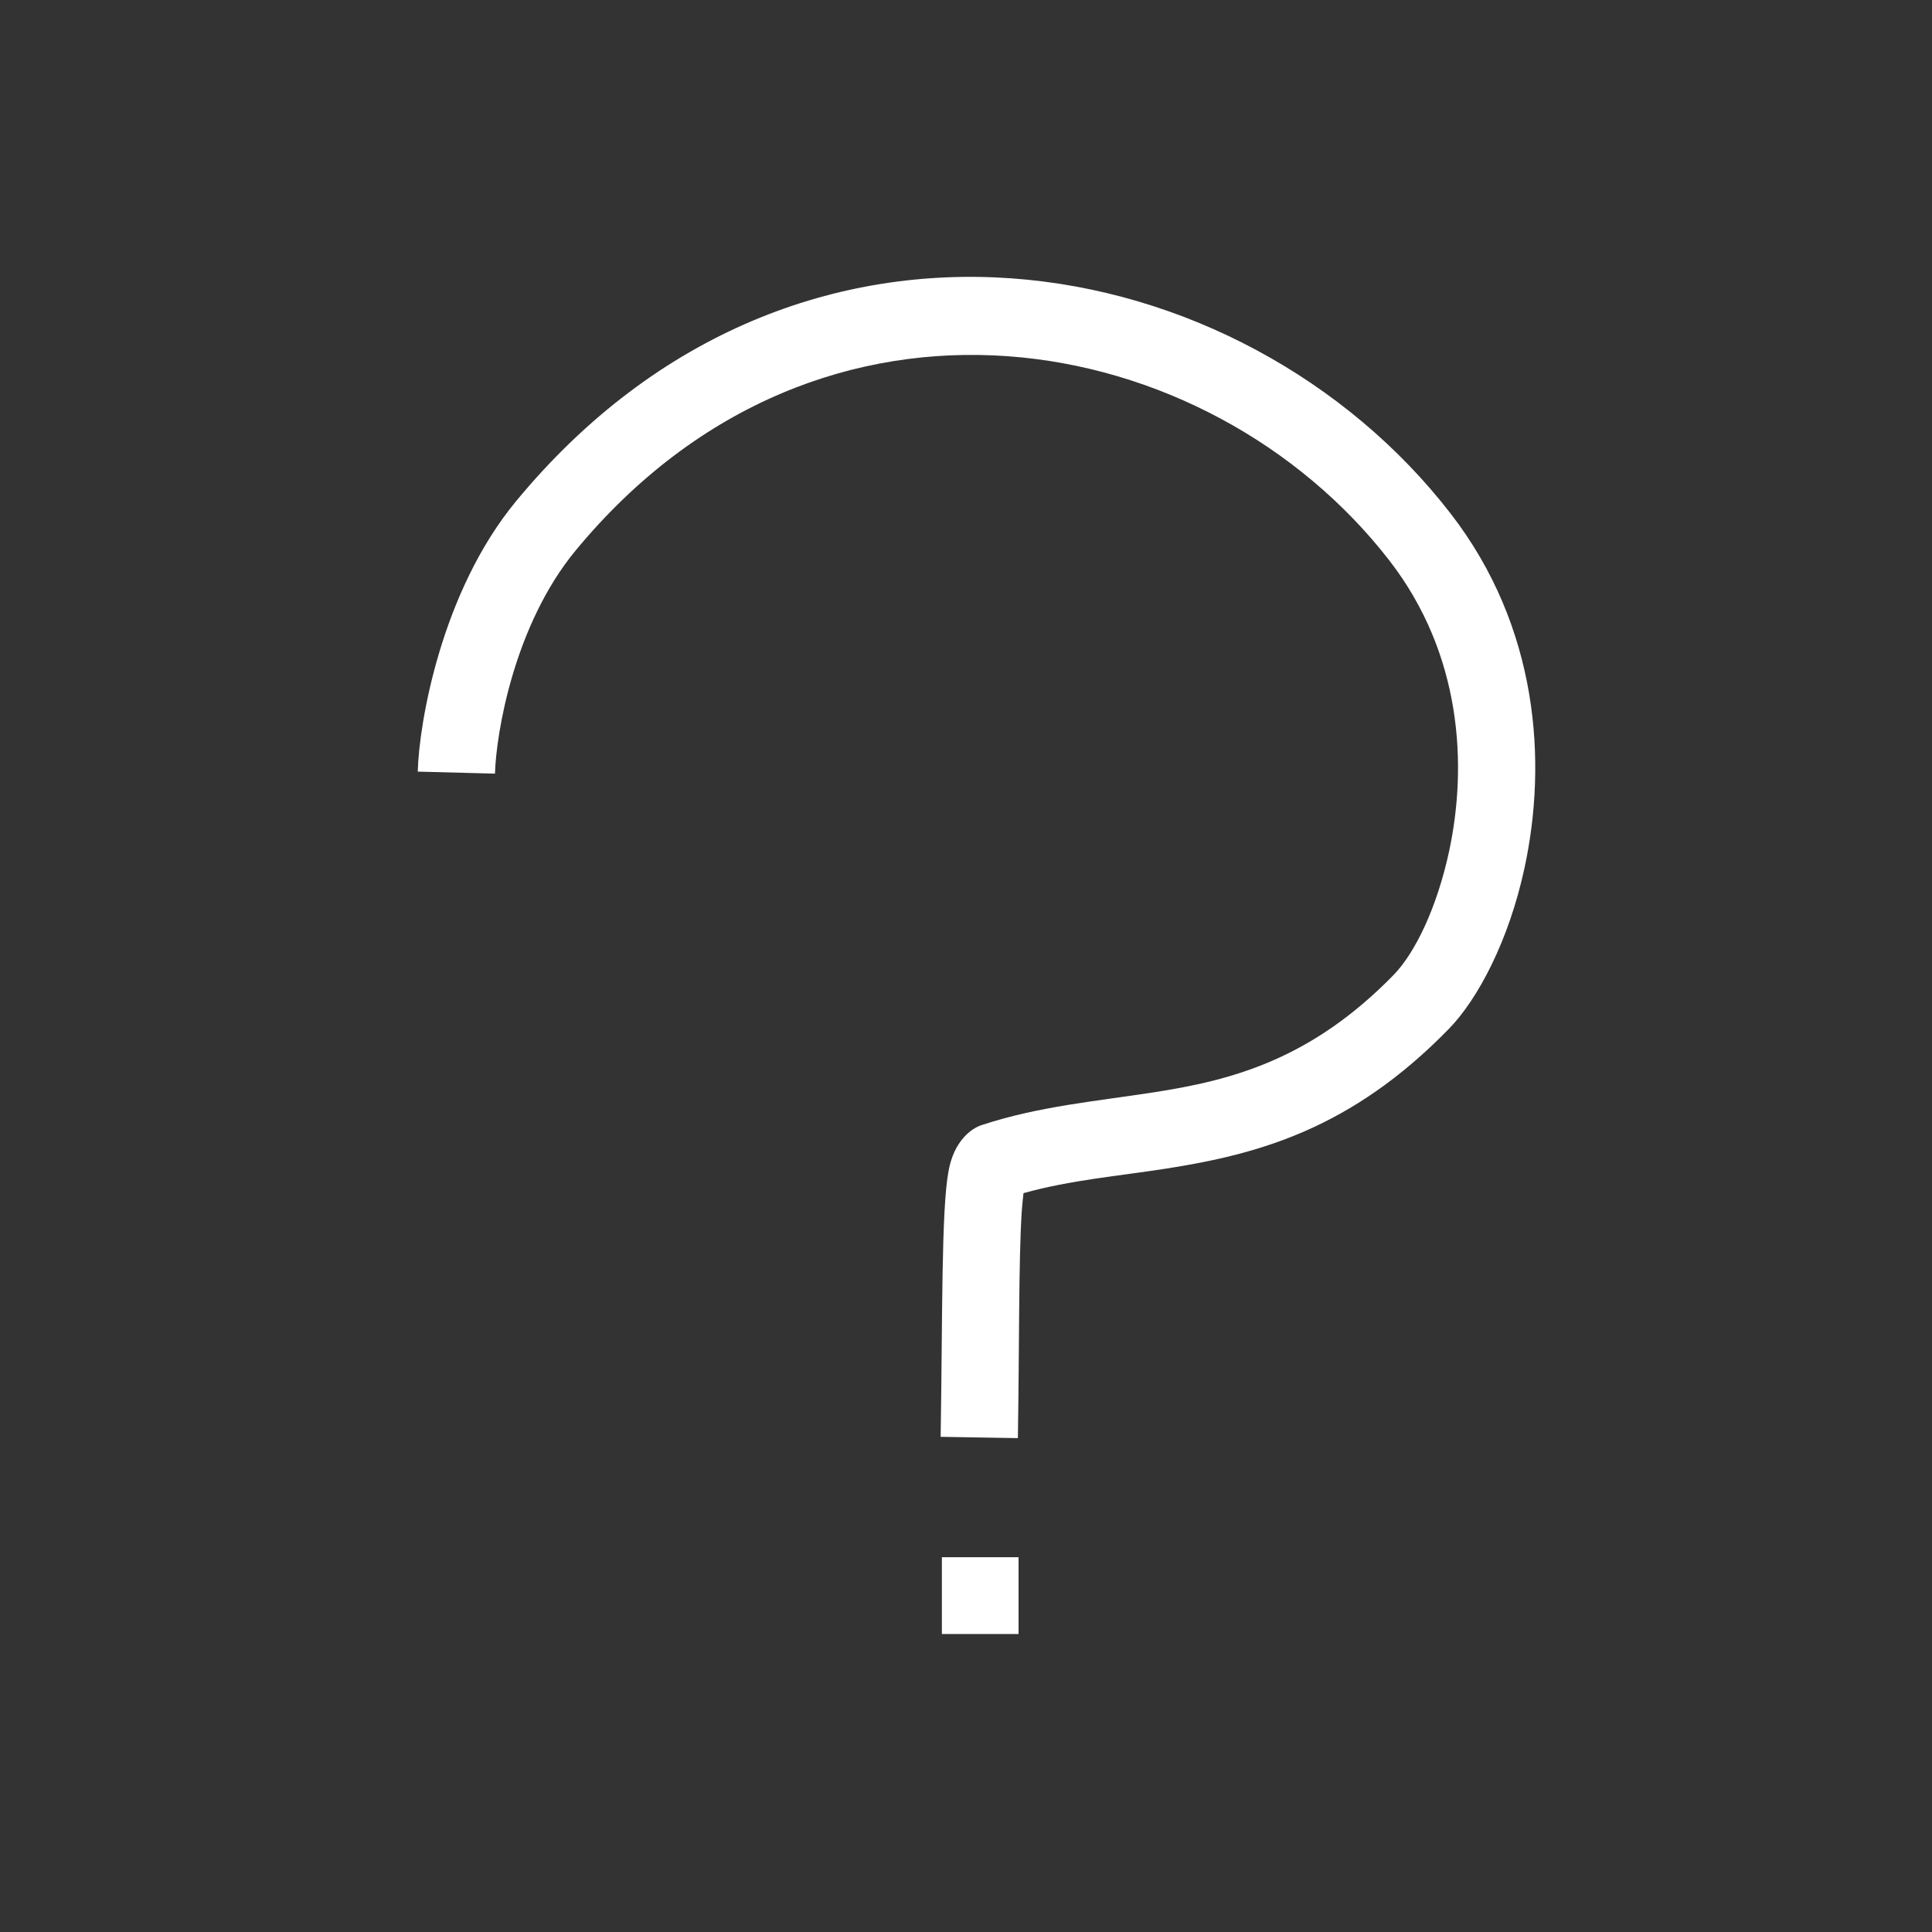 <?xml version="1.0" encoding="UTF-8" standalone="no"?>
<!DOCTYPE svg PUBLIC "-//W3C//DTD SVG 1.1//EN" "http://www.w3.org/Graphics/SVG/1.1/DTD/svg11.dtd">
<svg width="100%" height="100%" viewBox="0 0 50 50" version="1.1" xmlns="http://www.w3.org/2000/svg" xmlns:xlink="http://www.w3.org/1999/xlink" xml:space="preserve" xmlns:serif="http://www.serif.com/" style="fill-rule:evenodd;clip-rule:evenodd;stroke-linejoin:round;stroke-miterlimit:2;">
    <rect x="0" y="0" width="50" height="50" fill="#333333" stroke="none"/>
    <g id="universe">
    </g>
    <g transform="matrix(2.191,0,0,2.573,-29.405,-37.193)">
        <g transform="matrix(1.208,0,0,1.452,-5.574,-10.795)">
            <path d="M25.732,25.655C26.193,25.564 26.657,25.537 27.127,25.485C28.022,25.386 28.936,25.213 29.894,24.515C30.175,24.31 30.478,23.906 30.631,23.402C30.854,22.671 30.77,21.735 29.907,20.946C27.88,19.091 23.538,18.488 20.77,20.862C20.037,21.491 19.821,22.402 19.809,22.735L20.564,22.749C20.575,22.474 20.748,21.722 21.353,21.203C23.764,19.136 27.544,19.658 29.31,21.273C30.017,21.92 30.075,22.69 29.893,23.289C29.776,23.672 29.566,23.986 29.353,24.142C28.543,24.731 27.767,24.873 27.011,24.956C26.44,25.019 25.88,25.053 25.321,25.184C25.226,25.206 25.053,25.29 24.999,25.502C24.928,25.773 24.941,26.492 24.922,27.343L25.677,27.352C25.692,26.702 25.684,26.133 25.714,25.792C25.718,25.744 25.726,25.694 25.732,25.655Z" style="fill:white;"/>
        </g>
        <g transform="matrix(0.456,0,0,0.389,13.423,14.453)">
            <rect x="24.393" y="40.27" width="1.986" height="1.986" style="fill:white;"/>
        </g>
    </g>
</svg>
